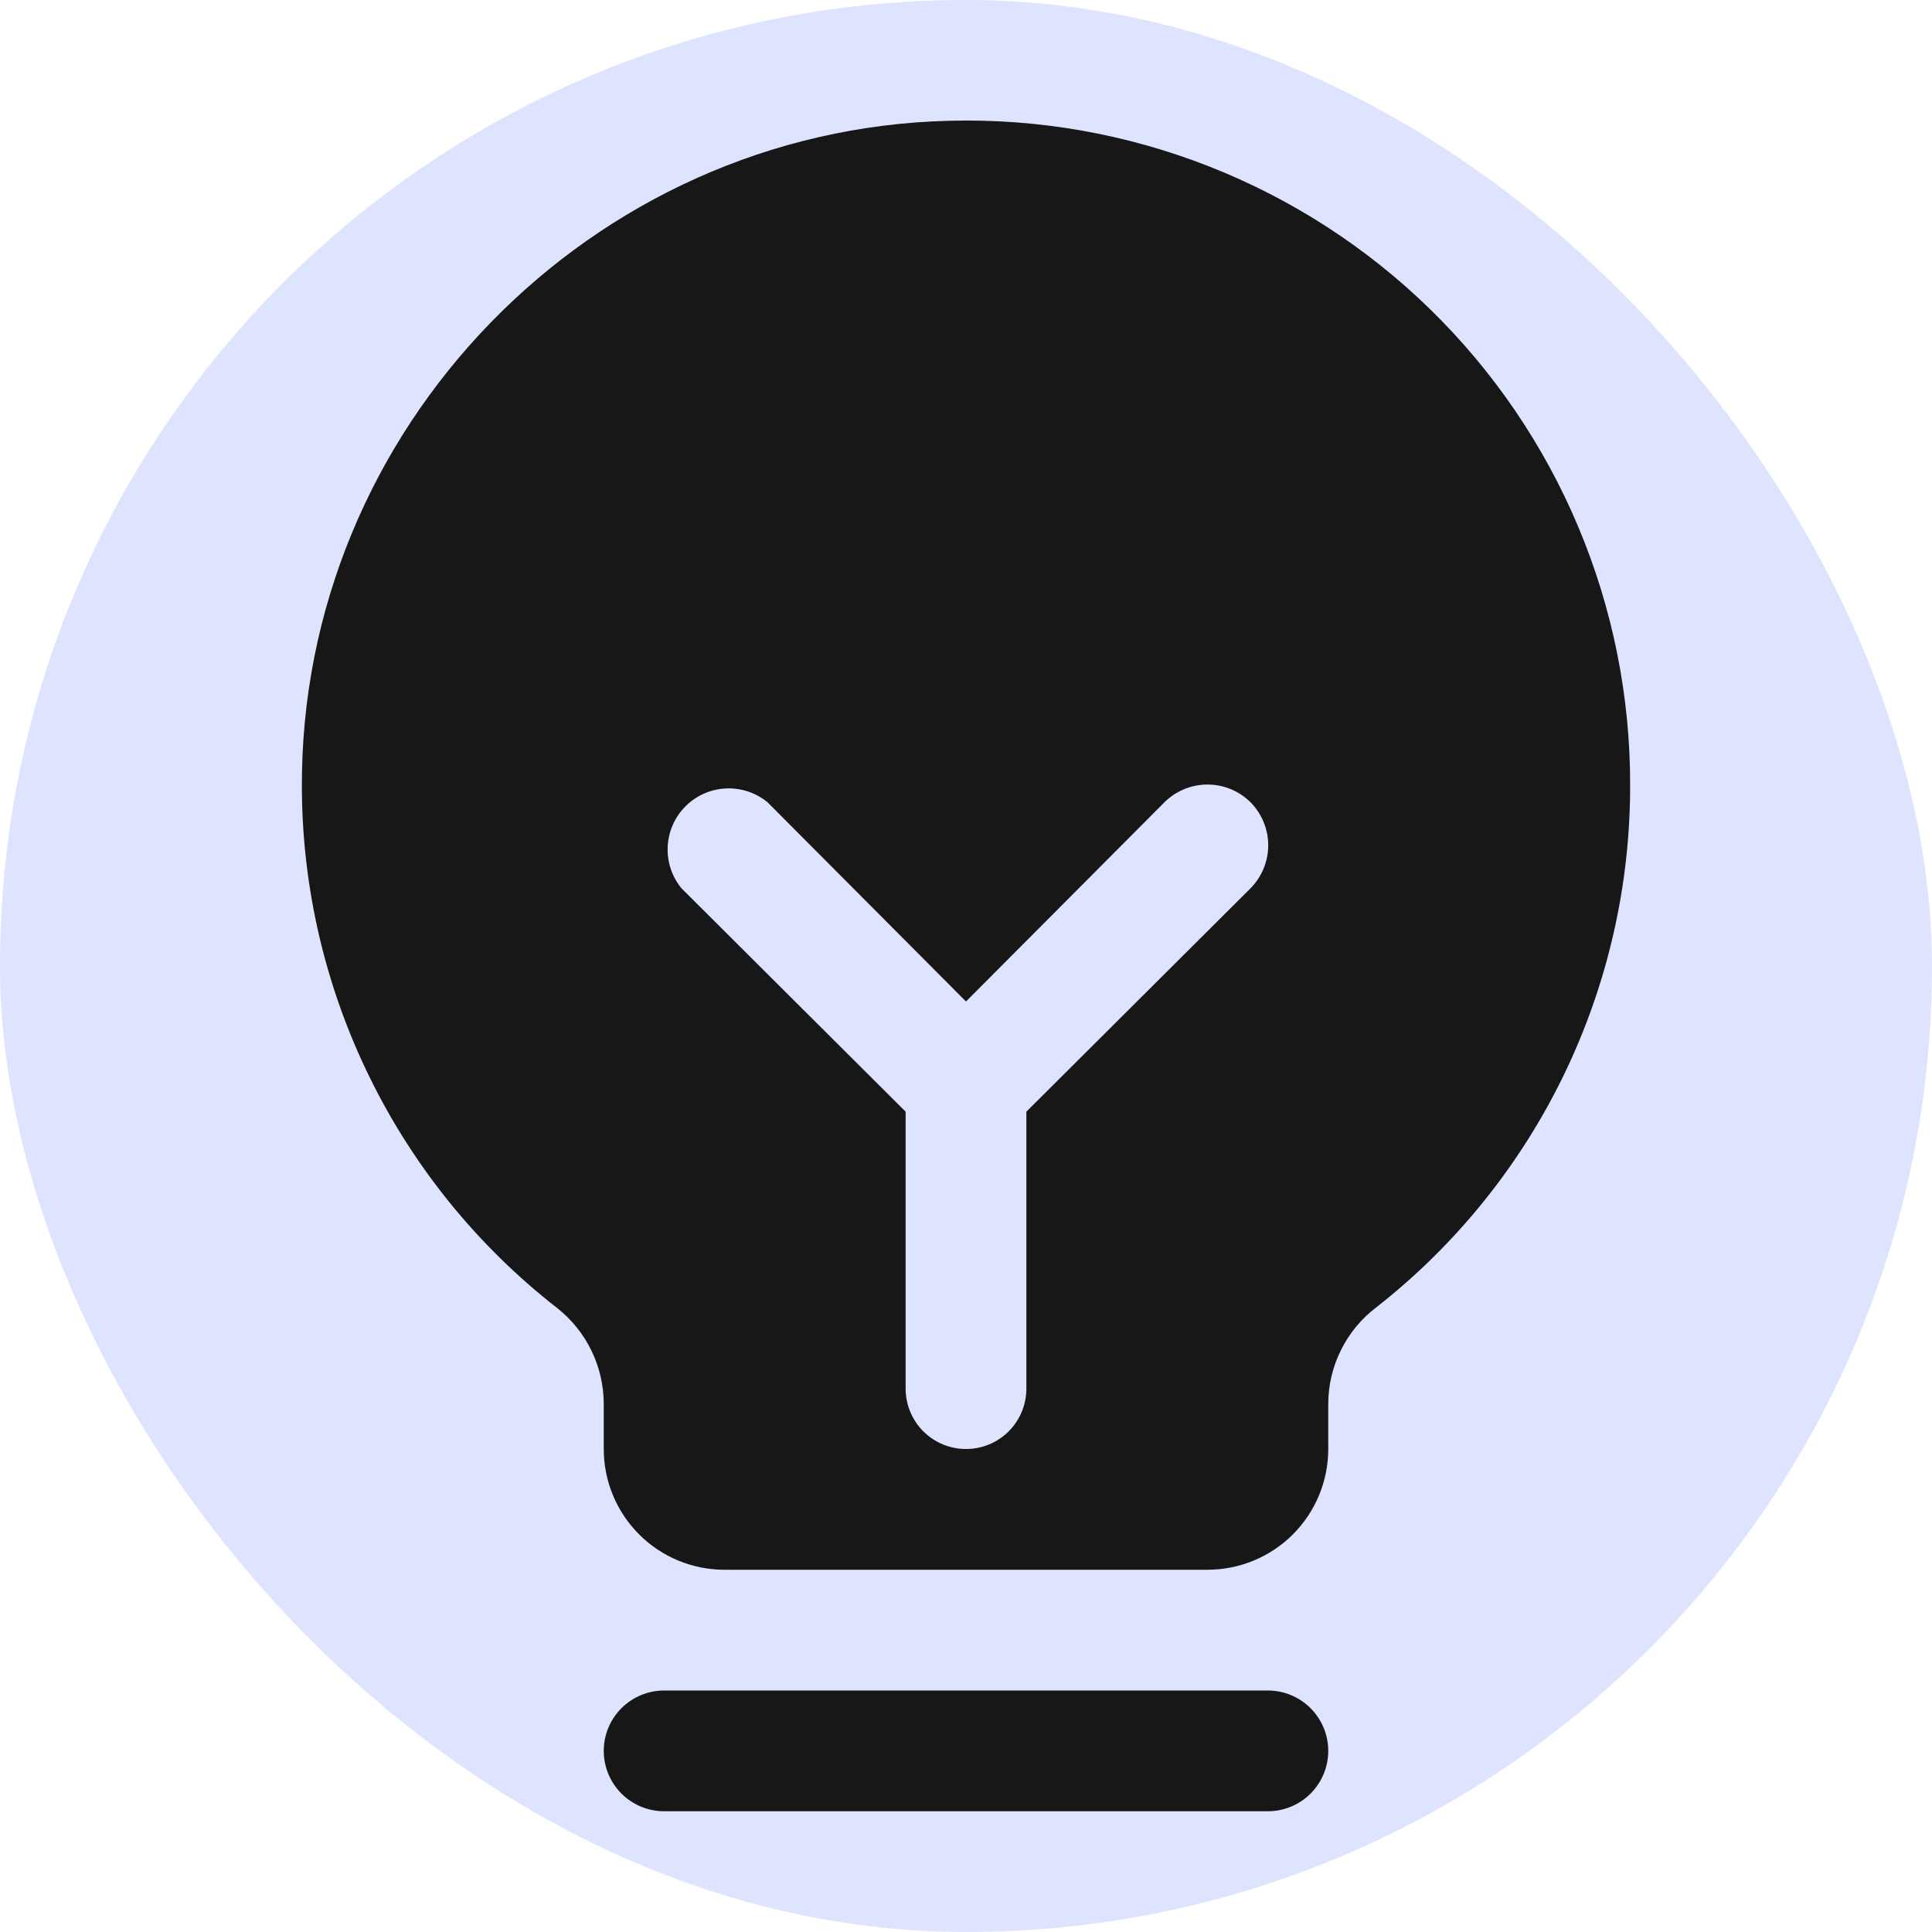 <svg width="40" height="40" viewBox="0 0 40 40" fill="none" xmlns="http://www.w3.org/2000/svg">
<rect width="40" height="40" rx="20" fill="#DEE4FE"/>
<path d="M27.5 36.25C27.5 36.582 27.368 36.9 27.134 37.134C26.899 37.369 26.581 37.5 26.25 37.5H13.75C13.418 37.5 13.101 37.369 12.866 37.134C12.632 36.9 12.5 36.582 12.5 36.25C12.5 35.919 12.632 35.601 12.866 35.367C13.101 35.132 13.418 35 13.75 35H26.25C26.581 35 26.899 35.132 27.134 35.367C27.368 35.601 27.5 35.919 27.5 36.25ZM33.75 16.25C33.754 18.333 33.283 20.389 32.374 22.263C31.464 24.137 30.139 25.778 28.5 27.063C28.19 27.297 27.939 27.599 27.766 27.946C27.592 28.293 27.501 28.675 27.5 29.063V30C27.5 30.663 27.237 31.299 26.768 31.768C26.299 32.237 25.663 32.5 25 32.5H15C14.337 32.5 13.701 32.237 13.232 31.768C12.763 31.299 12.5 30.663 12.5 30V29.063C12.499 28.68 12.411 28.303 12.243 27.959C12.076 27.616 11.832 27.315 11.531 27.078C9.895 25.803 8.57 24.172 7.656 22.31C6.741 20.448 6.26 18.403 6.25 16.328C6.203 8.875 12.234 2.672 19.672 2.5C21.506 2.454 23.33 2.776 25.037 3.447C26.744 4.118 28.3 5.123 29.612 6.405C30.924 7.687 31.967 9.218 32.677 10.909C33.388 12.6 33.753 14.416 33.75 16.25ZM25.891 16.61C25.654 16.375 25.334 16.243 25 16.243C24.666 16.243 24.346 16.375 24.109 16.61L20 20.735L15.891 16.61C15.648 16.41 15.339 16.309 15.026 16.324C14.712 16.339 14.415 16.471 14.193 16.693C13.971 16.915 13.839 17.212 13.824 17.526C13.808 17.84 13.91 18.148 14.109 18.391L18.75 23.016V28.75C18.75 29.082 18.882 29.4 19.116 29.634C19.351 29.869 19.669 30 20 30C20.331 30 20.649 29.869 20.884 29.634C21.118 29.4 21.25 29.082 21.25 28.75V23.016L25.891 18.391C26.125 18.154 26.257 17.834 26.257 17.5C26.257 17.167 26.125 16.847 25.891 16.61Z" fill="#171717"/>
</svg>
